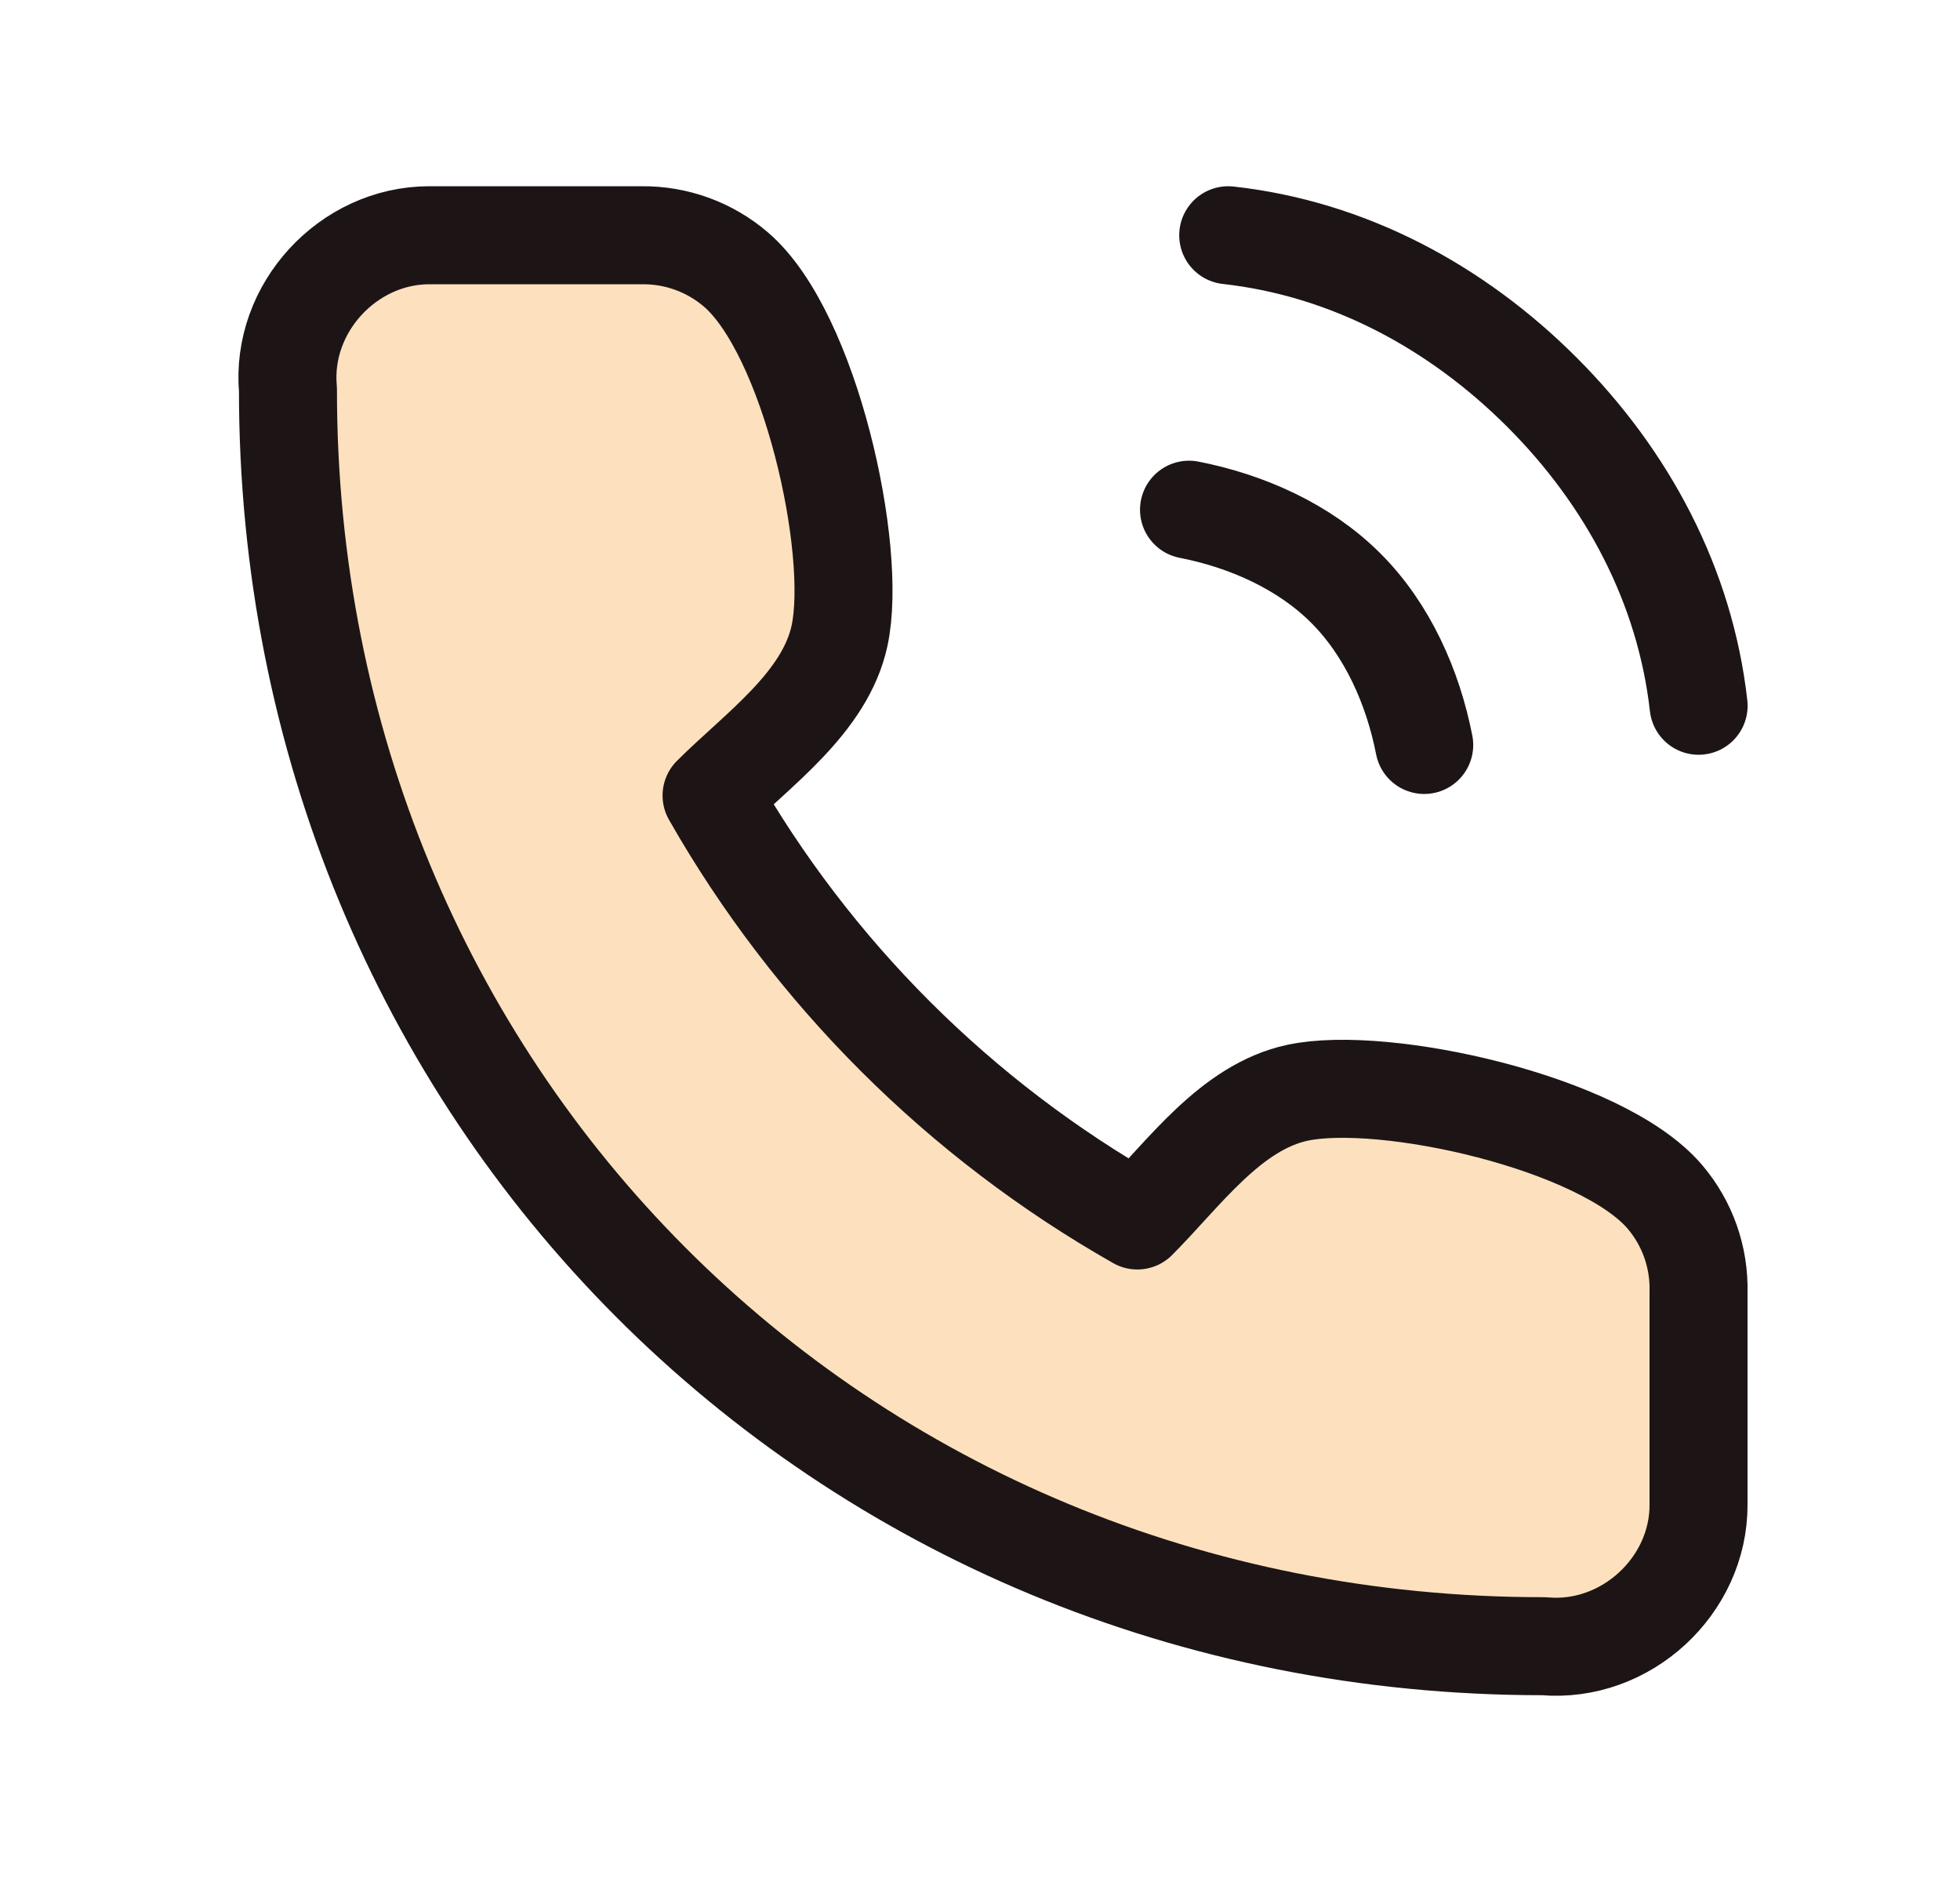 <svg width="25" height="24" viewBox="0 0 25 24" fill="none" xmlns="http://www.w3.org/2000/svg">
<path opacity="0.25" d="M21.665 16.477V19.186C21.67 20.222 20.738 21.087 19.692 20.993C10.666 21 3.666 13.935 3.673 4.969C3.579 3.929 4.44 3.001 5.474 3H8.189C8.628 2.996 9.054 3.151 9.387 3.437C10.334 4.249 10.943 7.008 10.709 8.104C10.526 8.96 9.663 9.559 9.076 10.145C10.365 12.406 12.241 14.278 14.507 15.564C15.093 14.979 15.693 14.118 16.551 13.935C17.651 13.701 20.427 14.311 21.237 15.264C21.524 15.602 21.676 16.034 21.665 16.477Z" fill="#FA8A00"/>
<path d="M15.166 6.5C15.903 6.644 16.635 6.969 17.166 7.5C17.697 8.031 18.022 8.763 18.166 9.5M15.666 3C17.198 3.17 18.576 3.911 19.666 5C20.756 6.089 21.494 7.469 21.666 9M21.665 16.477V19.186C21.67 20.222 20.738 21.087 19.692 20.993C10.666 21 3.666 13.935 3.673 4.969C3.579 3.929 4.44 3.001 5.474 3H8.189C8.628 2.996 9.054 3.151 9.387 3.437C10.334 4.249 10.943 7.008 10.709 8.104C10.526 8.96 9.663 9.559 9.076 10.145C10.365 12.406 12.241 14.278 14.507 15.564C15.093 14.979 15.693 14.118 16.551 13.935C17.651 13.701 20.427 14.311 21.237 15.264C21.524 15.602 21.676 16.034 21.665 16.477Z" stroke="#1D1515" stroke-width="1.25" stroke-linecap="round" stroke-linejoin="round"/>
</svg>
